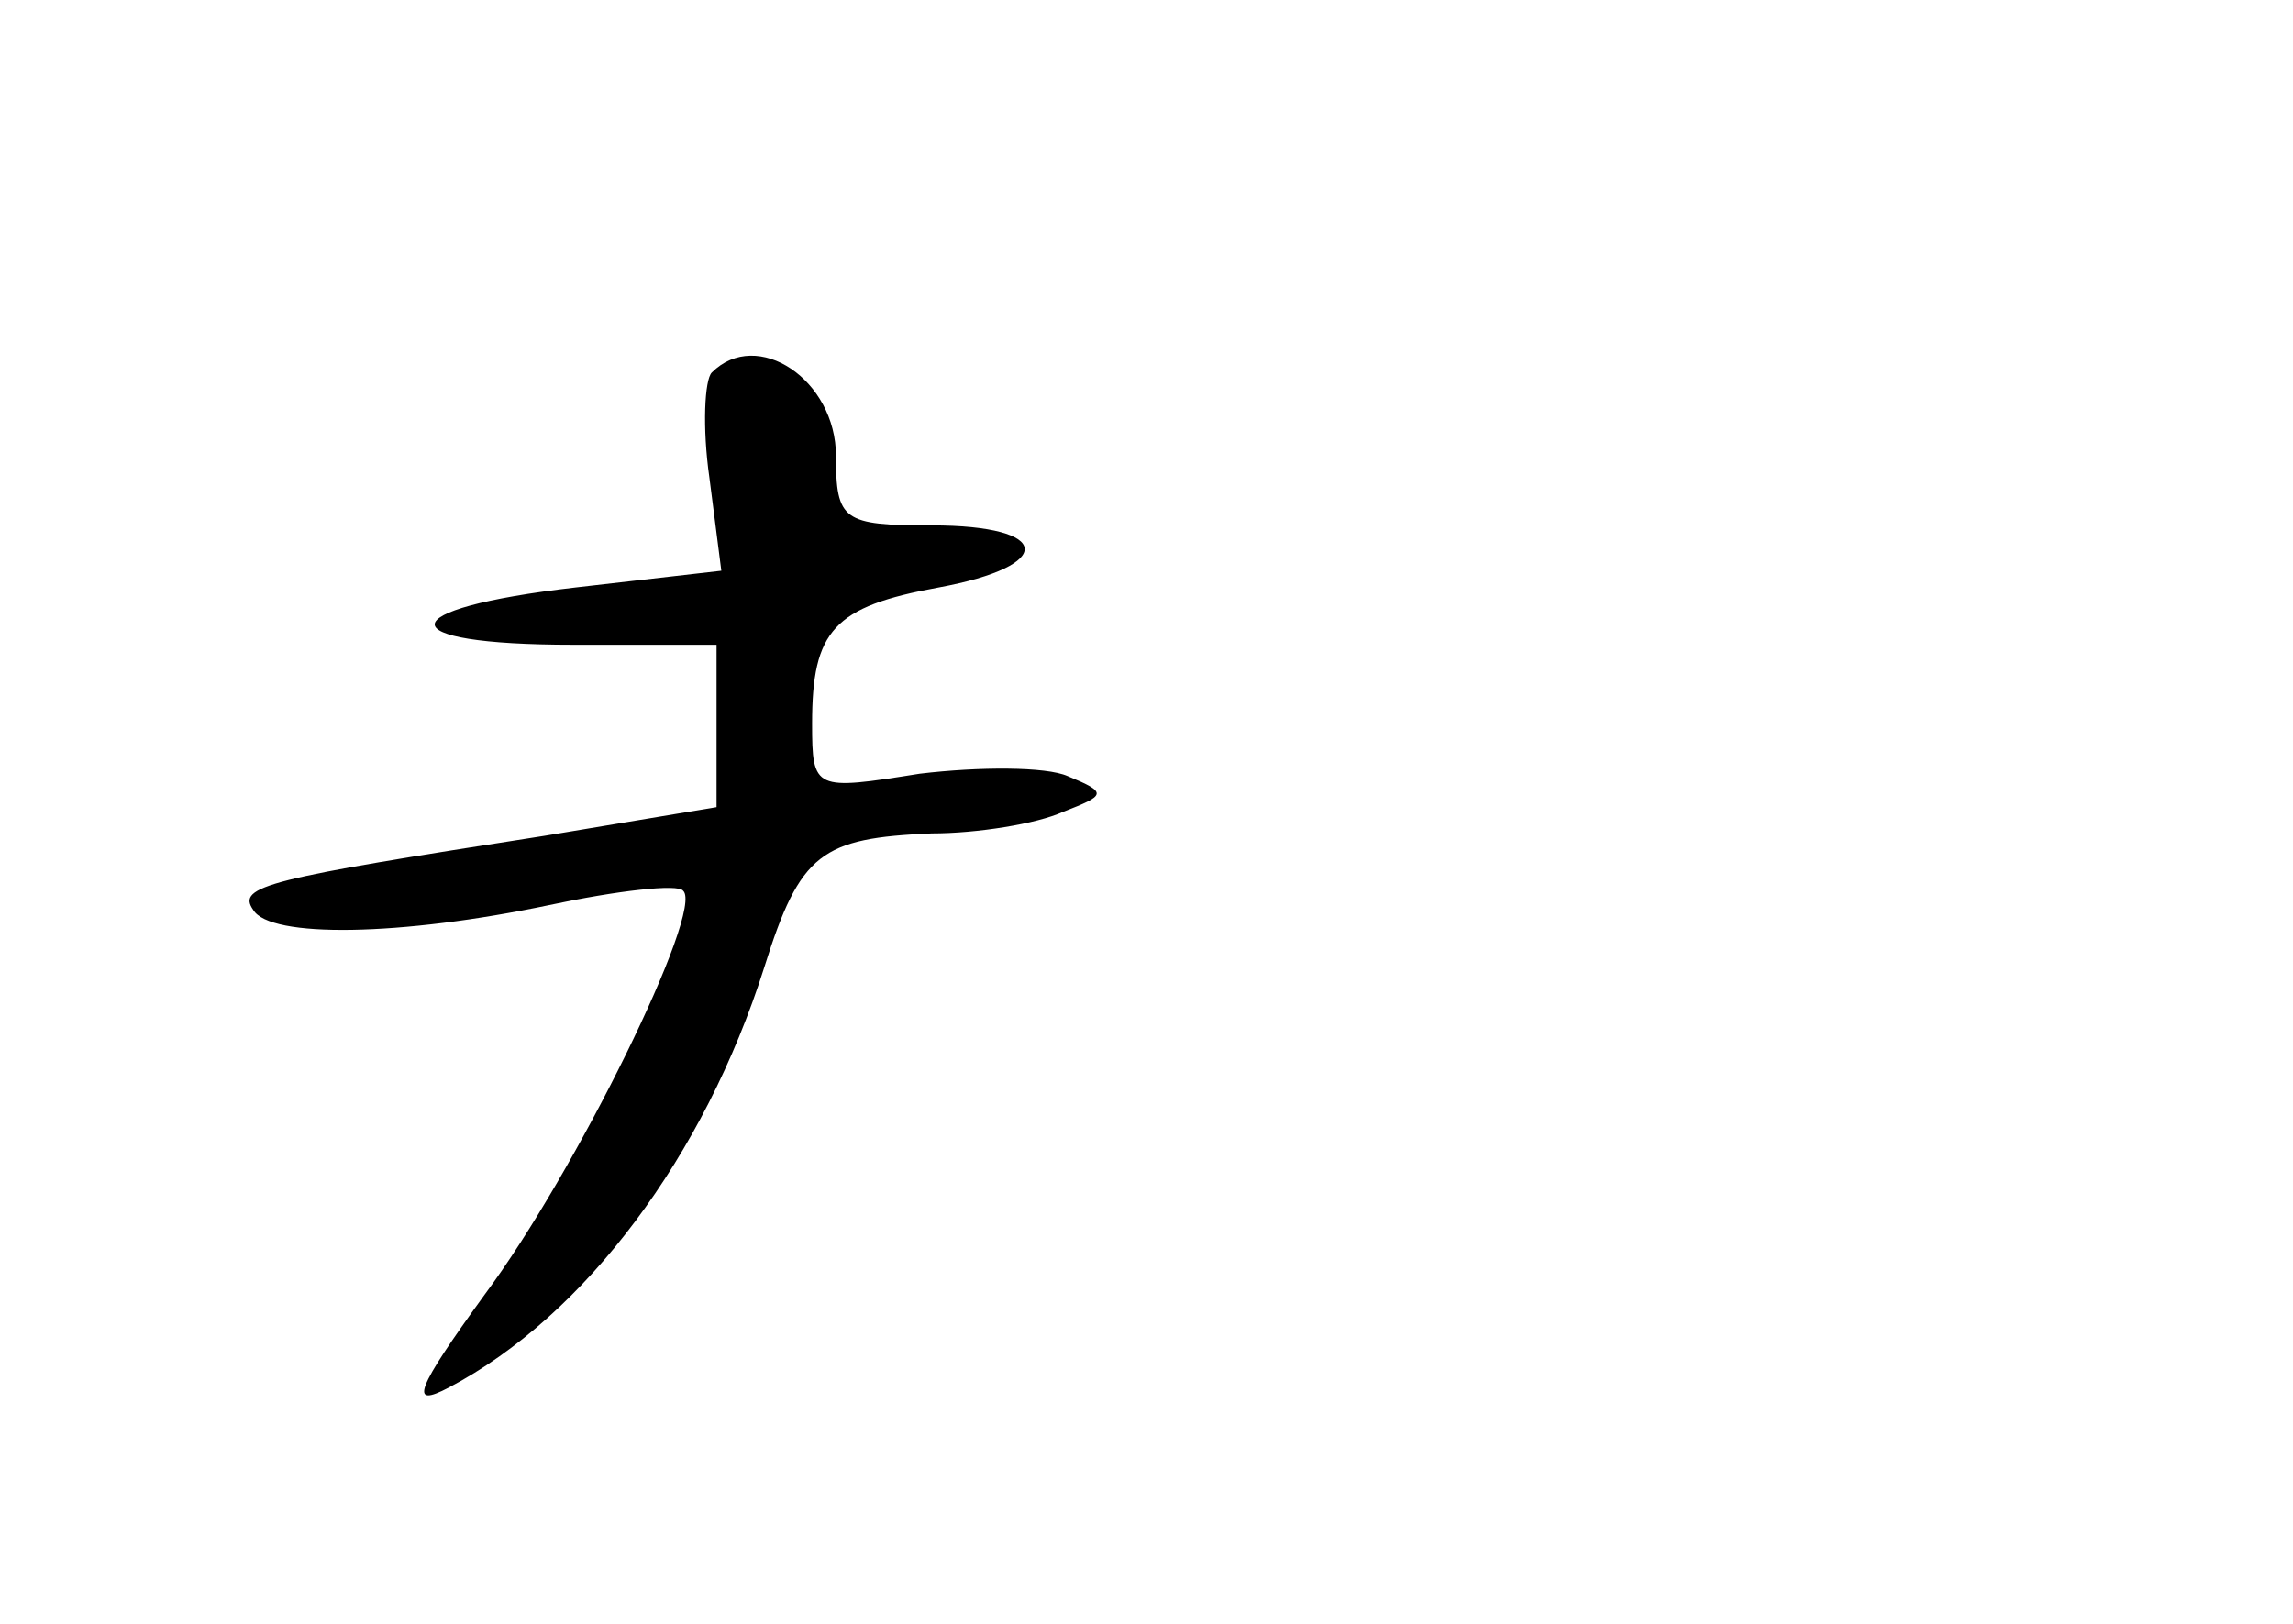 <?xml version="1.0" standalone="no"?>
<!DOCTYPE svg PUBLIC "-//W3C//DTD SVG 20010904//EN"
 "http://www.w3.org/TR/2001/REC-SVG-20010904/DTD/svg10.dtd">
<svg version="1.0" xmlns="http://www.w3.org/2000/svg"
 width="96pt" height="68pt" viewBox="0 0 96 68"
 preserveAspectRatio="xMidYMid meet">
<g transform="translate(0,68) scale(0.1,-0.1)"
fill="#000000" stroke="none">
<path d="M298 524 c-3 -3 -4 -23 -1 -44 l5 -39 -61 -7 c-78 -9 -79 -24 -1 -24
l60 0 0 -34 0 -34 -72 -12 c-116 -18 -129 -21 -122 -31 7 -12 62 -11 124 2 28
6 54 9 56 6 9 -8 -45 -118 -83 -169 -29 -40 -32 -48 -15 -39 57 30 107 97 132
176 15 48 24 54 70 56 19 0 44 4 55 9 18 7 19 8 2 15 -9 4 -37 4 -62 1 -44 -7
-45 -7 -45 21 0 39 9 49 53 57 49 9 48 26 -3 26 -37 0 -40 2 -40 29 0 32 -33
54 -52 35z"/>
</g>
</svg>
